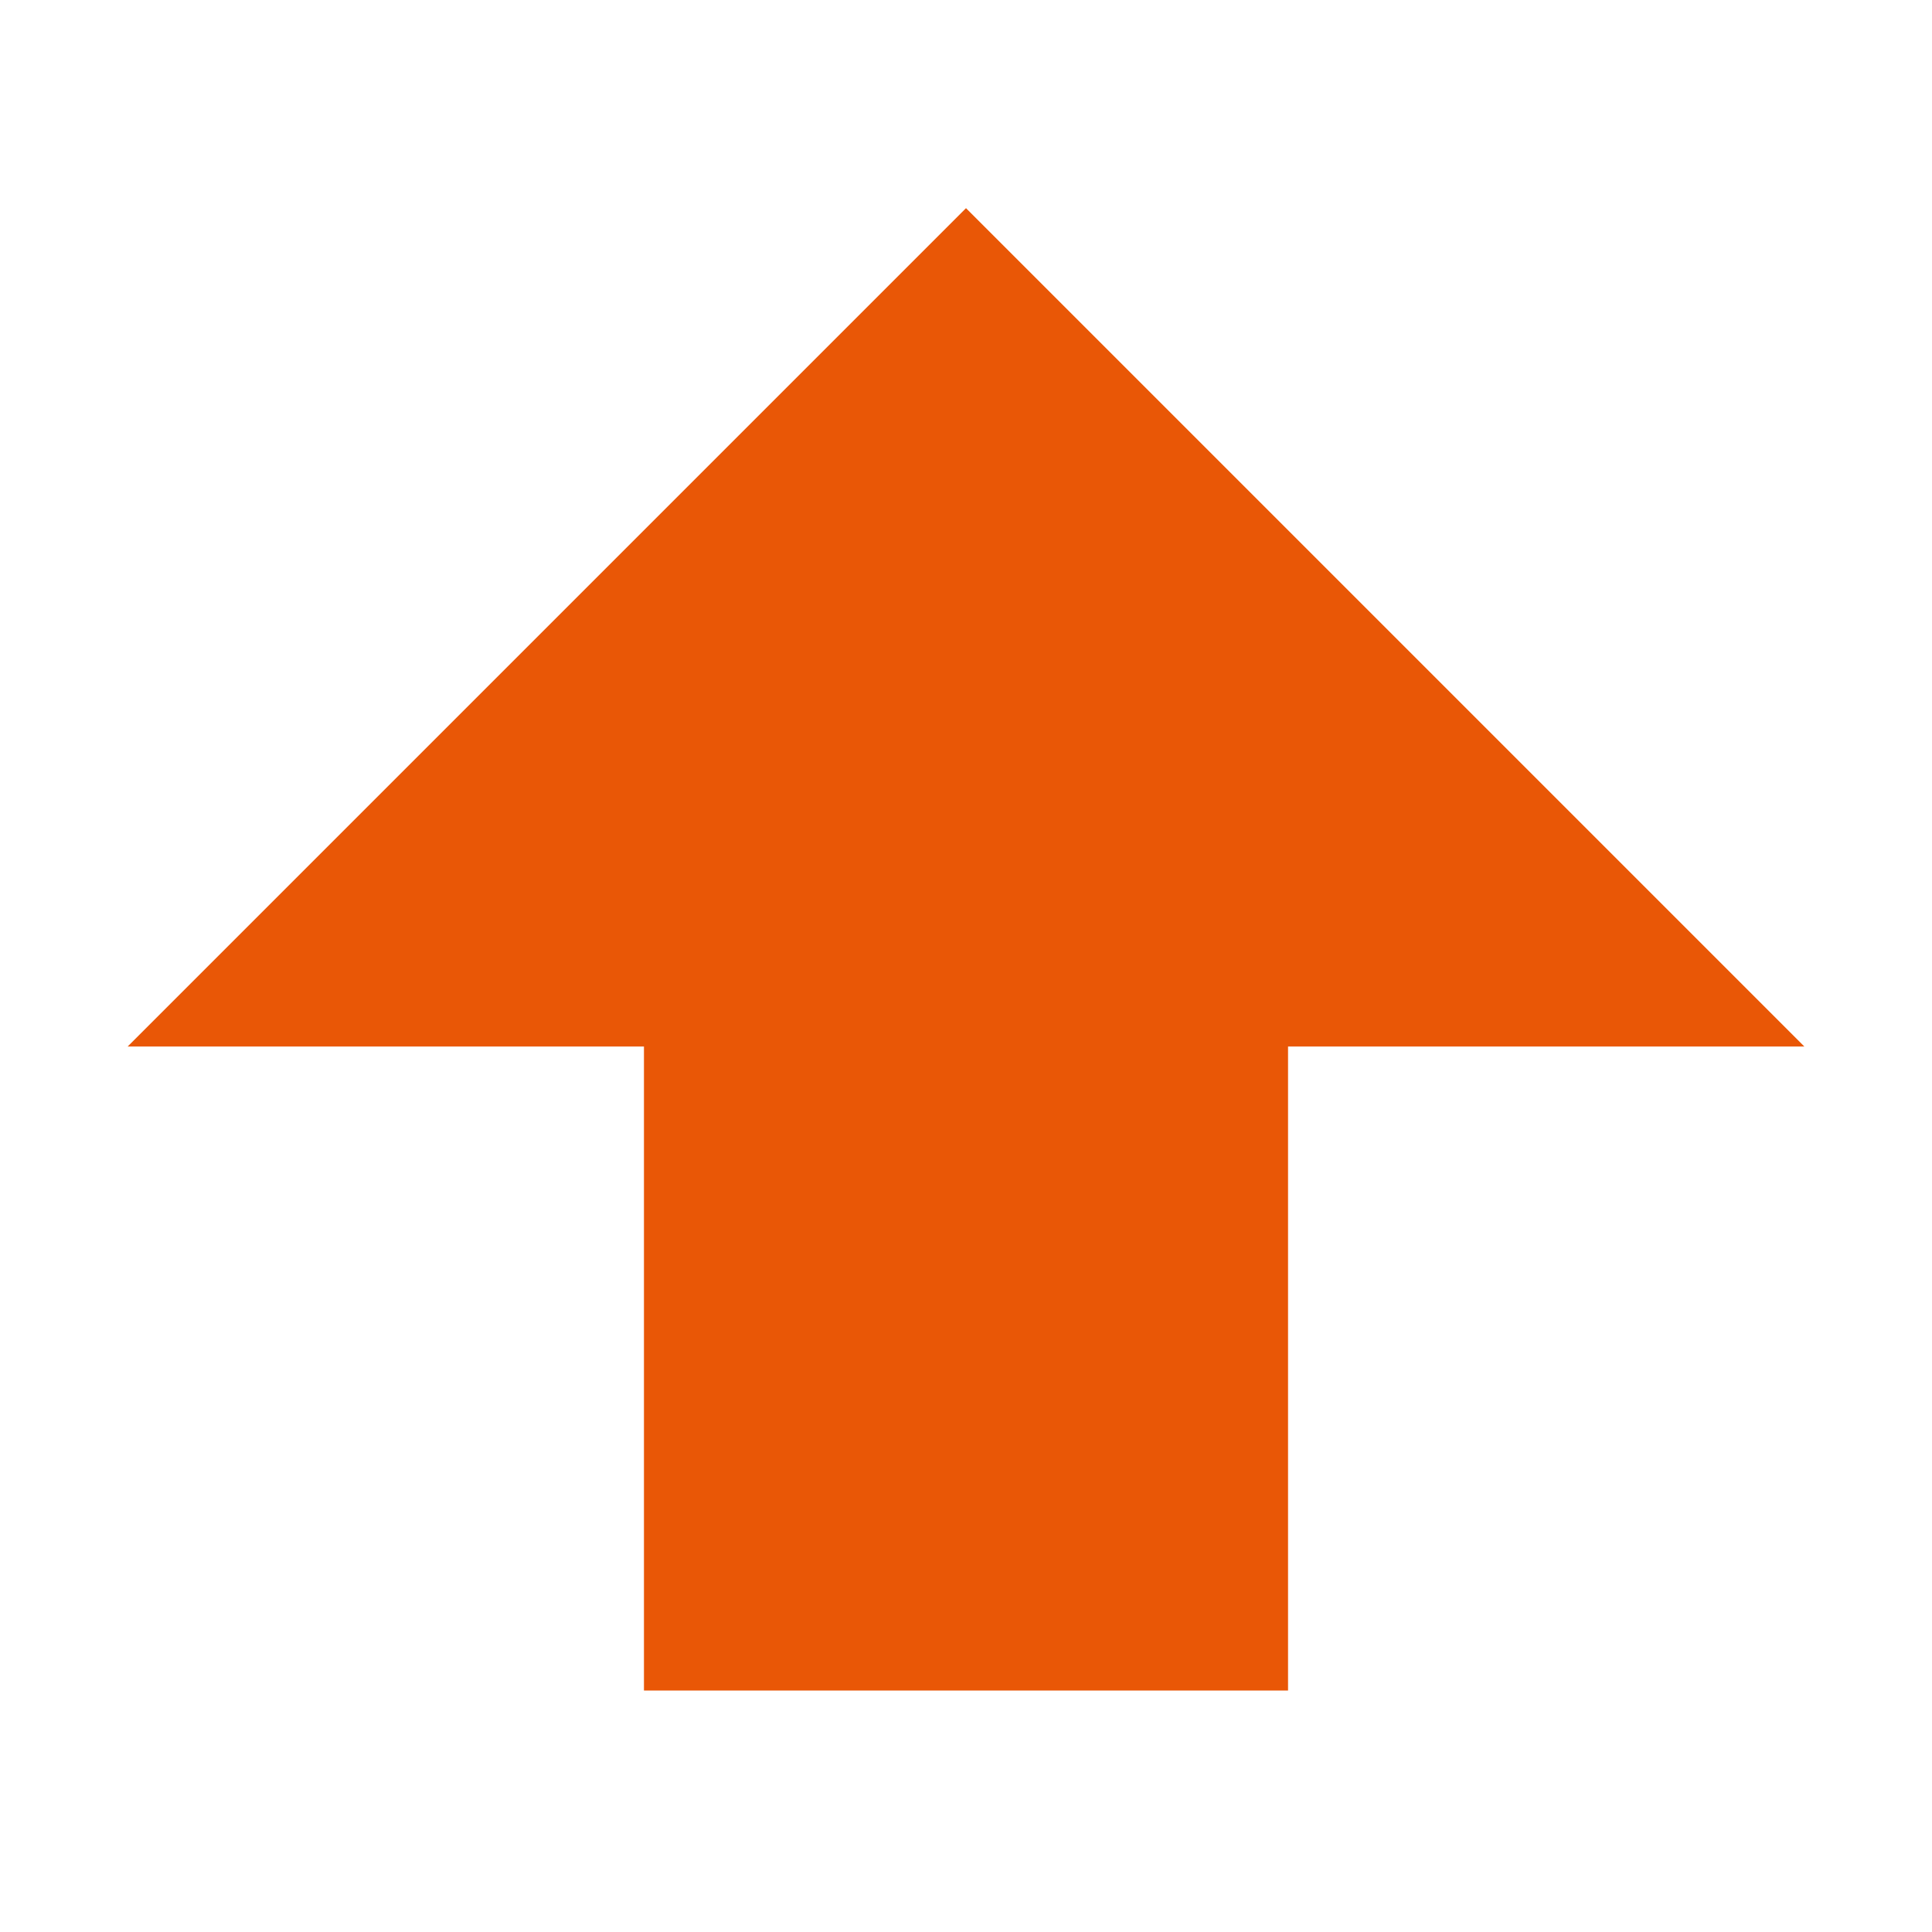<svg width="16" height="16" viewBox="0 0 16 16" fill="none" xmlns="http://www.w3.org/2000/svg">
<path d="M10 8V13.333H6V8H2.667L8 2.667L13.333 8H10Z" fill="#E95706"/>
<path fill-rule="evenodd" clip-rule="evenodd" d="M8 1.724L14.943 8.667H10.667V14H5.333V8.667H1.057L8 1.724ZM4.276 7.333H6.667V12.667H9.333V7.333H11.724L8 3.609L4.276 7.333Z" fill="#E95706"/>
</svg>
